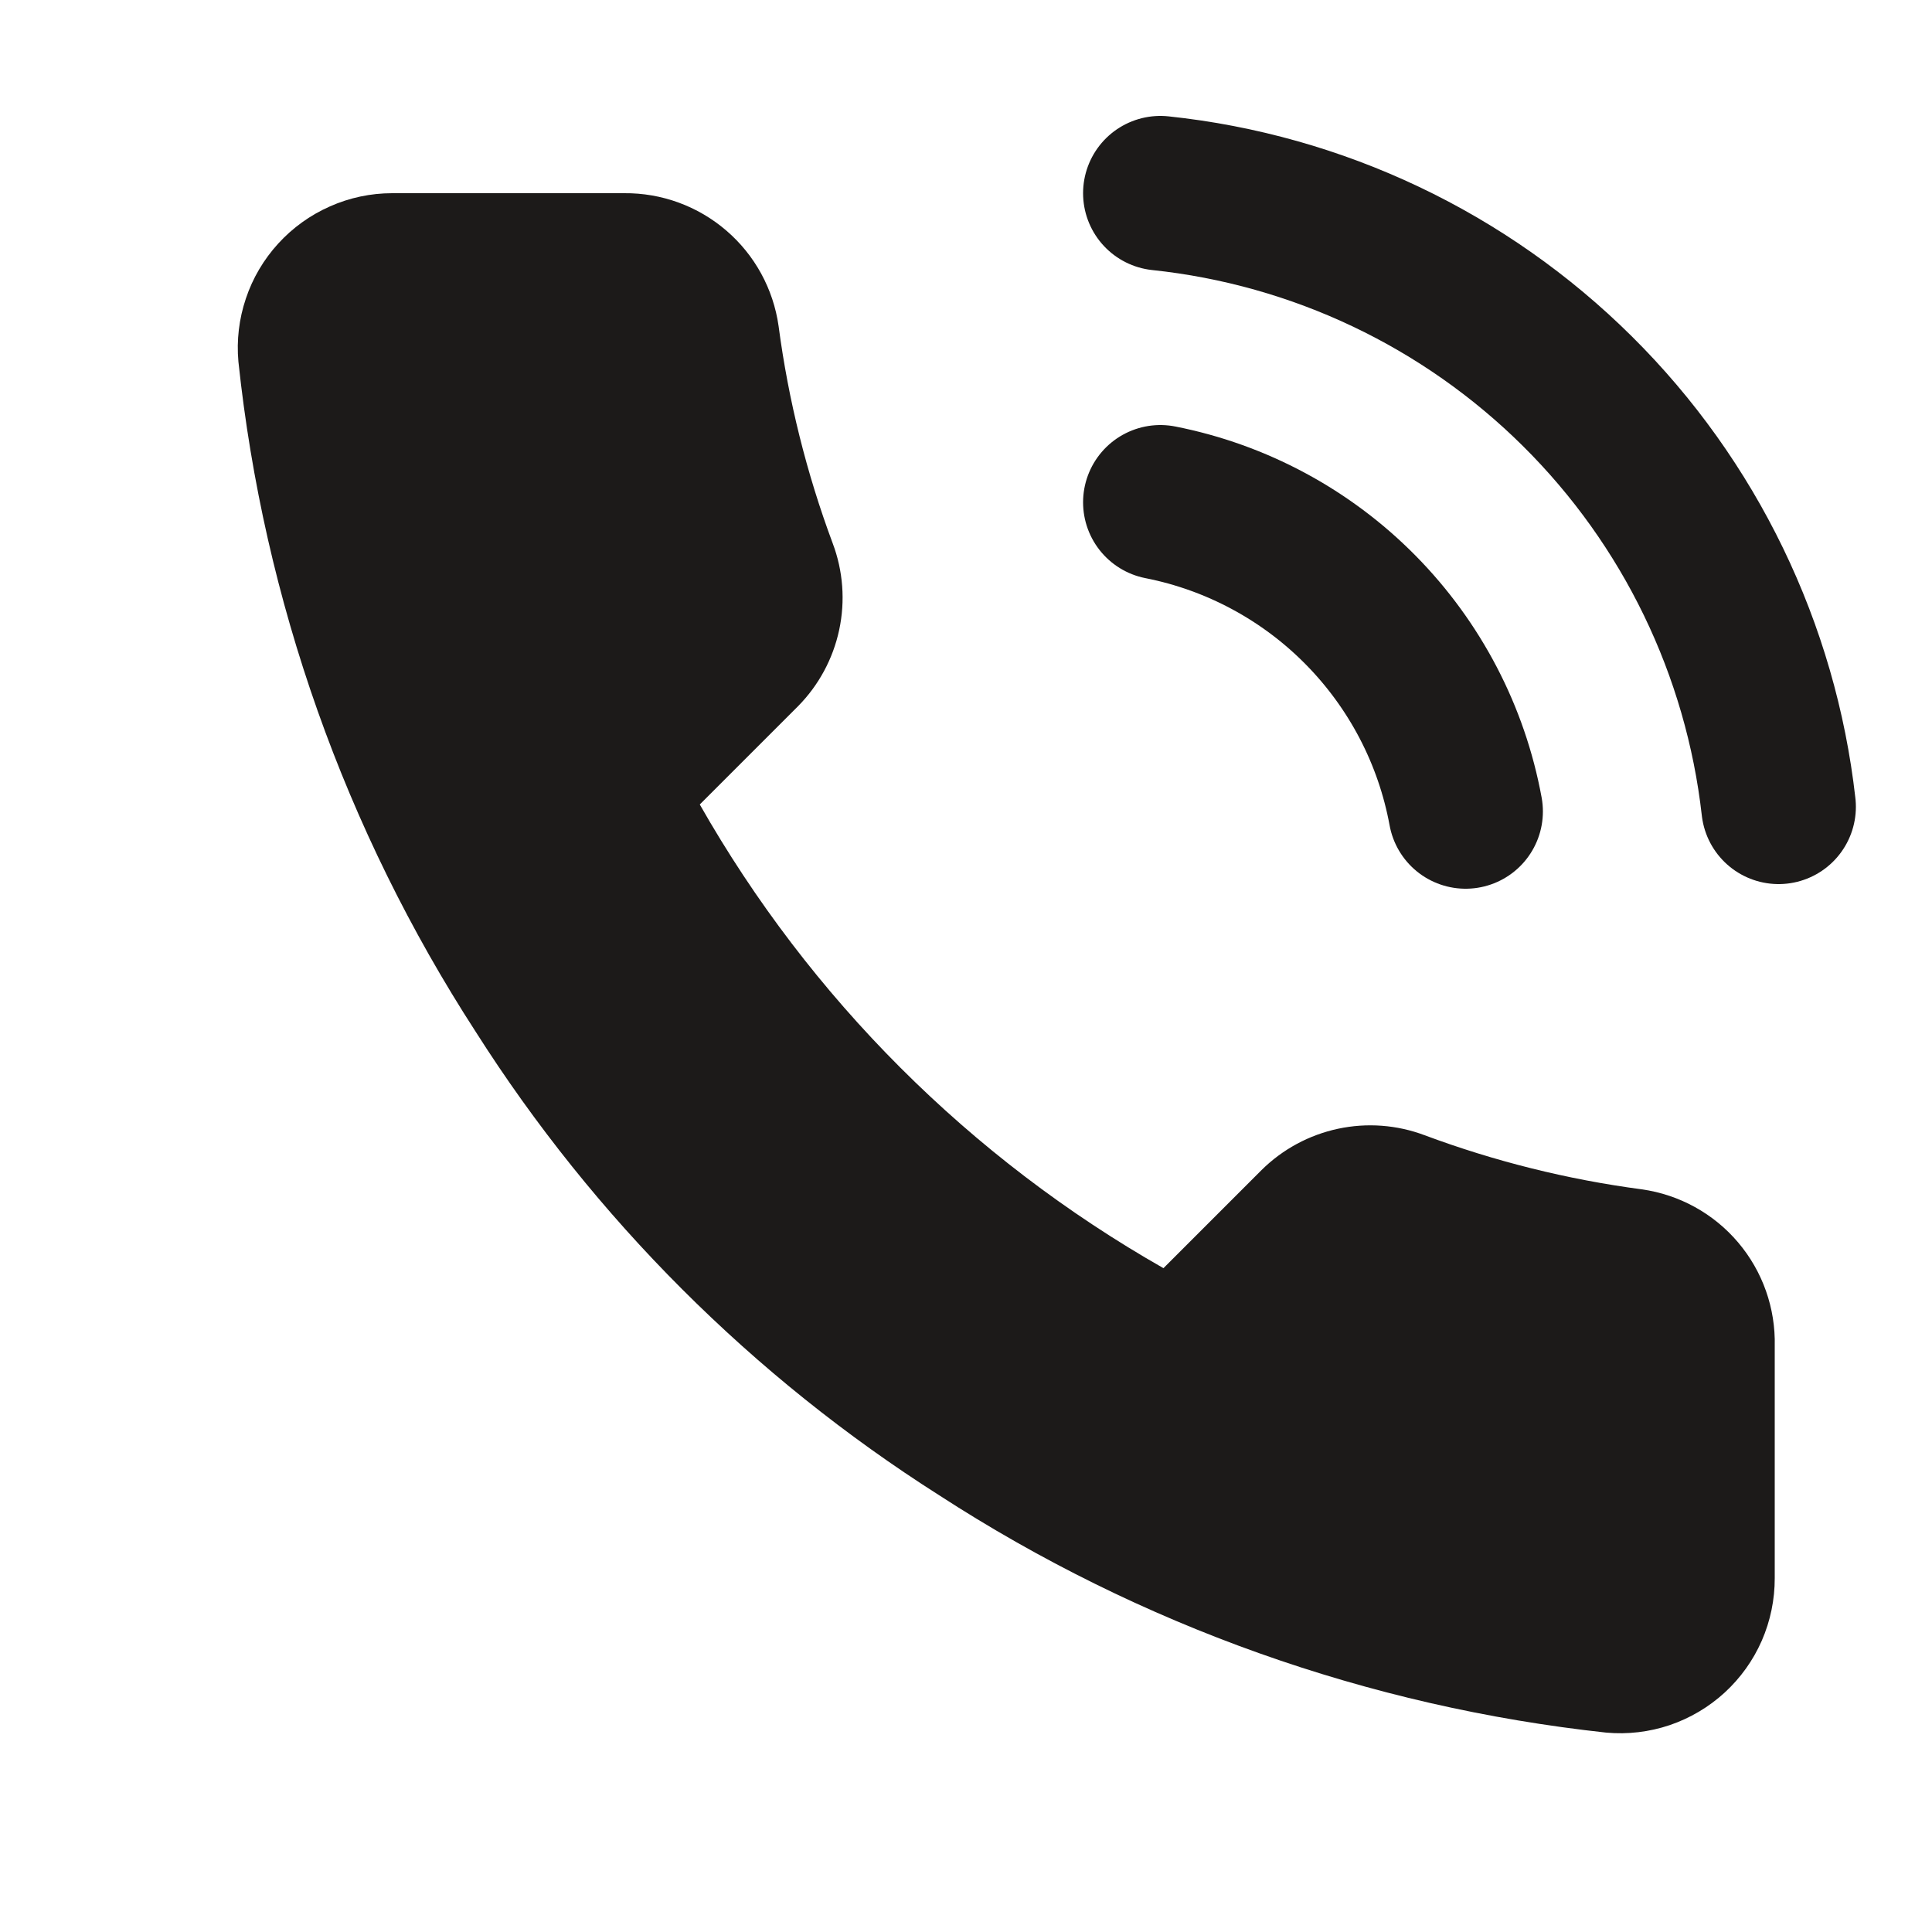 <svg width="25" height="25" viewBox="0 0 25 25" fill="none" xmlns="http://www.w3.org/2000/svg">
<g clip-path="url(#clip0_10_141)">
<path d="M22.965 17.42V20.42C22.966 20.698 22.909 20.974 22.798 21.229C22.686 21.485 22.522 21.714 22.317 21.902C22.112 22.09 21.87 22.233 21.606 22.323C21.342 22.412 21.062 22.445 20.785 22.42C17.708 22.086 14.752 21.034 12.155 19.35C9.739 17.815 7.69 15.766 6.155 13.35C4.465 10.741 3.413 7.771 3.085 4.68C3.06 4.403 3.093 4.125 3.182 3.862C3.27 3.598 3.413 3.357 3.6 3.152C3.787 2.947 4.015 2.783 4.269 2.671C4.523 2.558 4.797 2.5 5.075 2.5H8.075C8.56 2.495 9.031 2.667 9.399 2.984C9.767 3.3 10.007 3.739 10.075 4.22C10.202 5.18 10.437 6.123 10.775 7.03C10.91 7.388 10.939 7.777 10.859 8.151C10.779 8.525 10.594 8.868 10.325 9.14L9.055 10.41C10.479 12.914 12.552 14.986 15.055 16.41L16.325 15.14C16.597 14.871 16.94 14.686 17.314 14.606C17.688 14.526 18.077 14.555 18.435 14.69C19.342 15.028 20.285 15.263 21.245 15.39C21.731 15.459 22.175 15.703 22.492 16.078C22.809 16.452 22.977 16.93 22.965 17.42Z" fill="#1C1A19"/>
<path d="M15.015 2.5C17.053 2.715 18.957 3.619 20.412 5.063C21.867 6.506 22.785 8.403 23.015 10.44" stroke="#1C1A19" stroke-width="2" stroke-linecap="round" stroke-linejoin="round"/>
<path d="M15.015 6.5C15.999 6.694 16.901 7.179 17.605 7.892C18.31 8.606 18.784 9.514 18.965 10.5" stroke="#1C1A19" stroke-width="2" stroke-linecap="round" stroke-linejoin="round"/>
</g>
<defs>
<clipPath id="clip0_10_141">
<rect width="24" height="24" fill="white" transform="translate(0.965 0.5)"/>
</clipPath>
</defs>
</svg>
